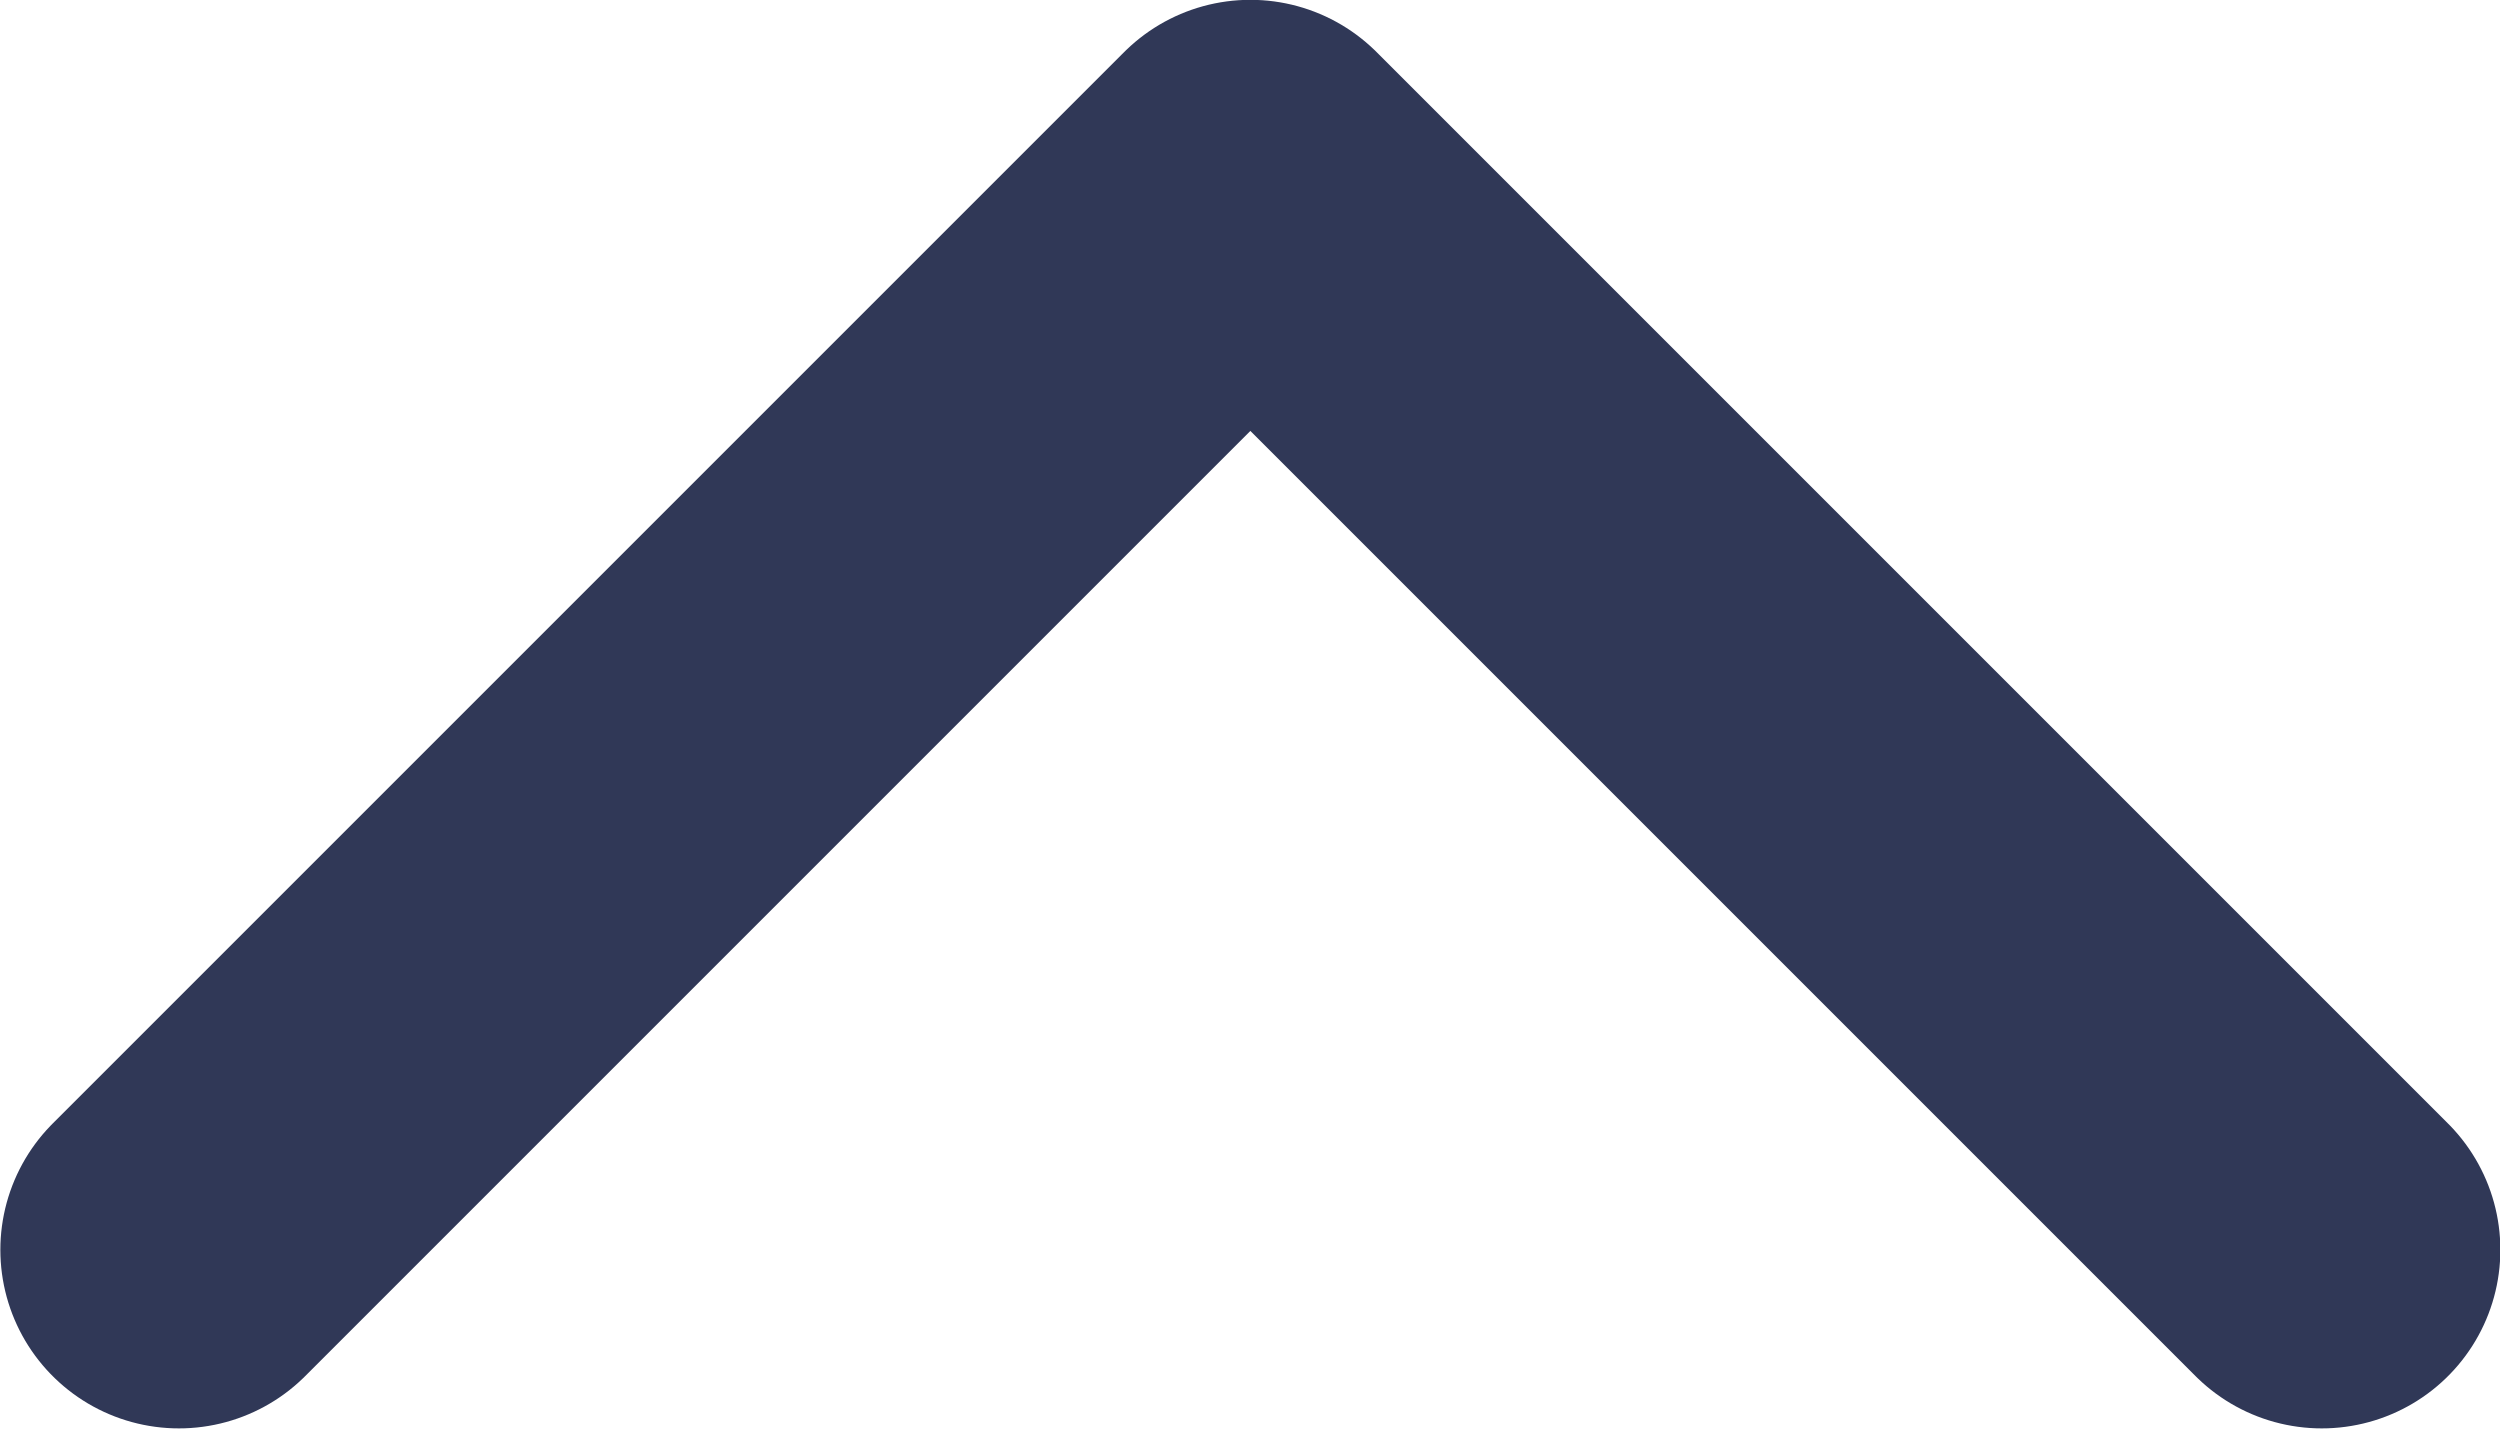 <svg width="28" height="16" viewBox="0 0 28 16" fill="none" xmlns="http://www.w3.org/2000/svg">
<path d="M26.004 13.998L14.004 1.998L2.004 13.998" stroke="#303857" stroke-width="4" stroke-linecap="round" stroke-linejoin="round"/>
</svg>
